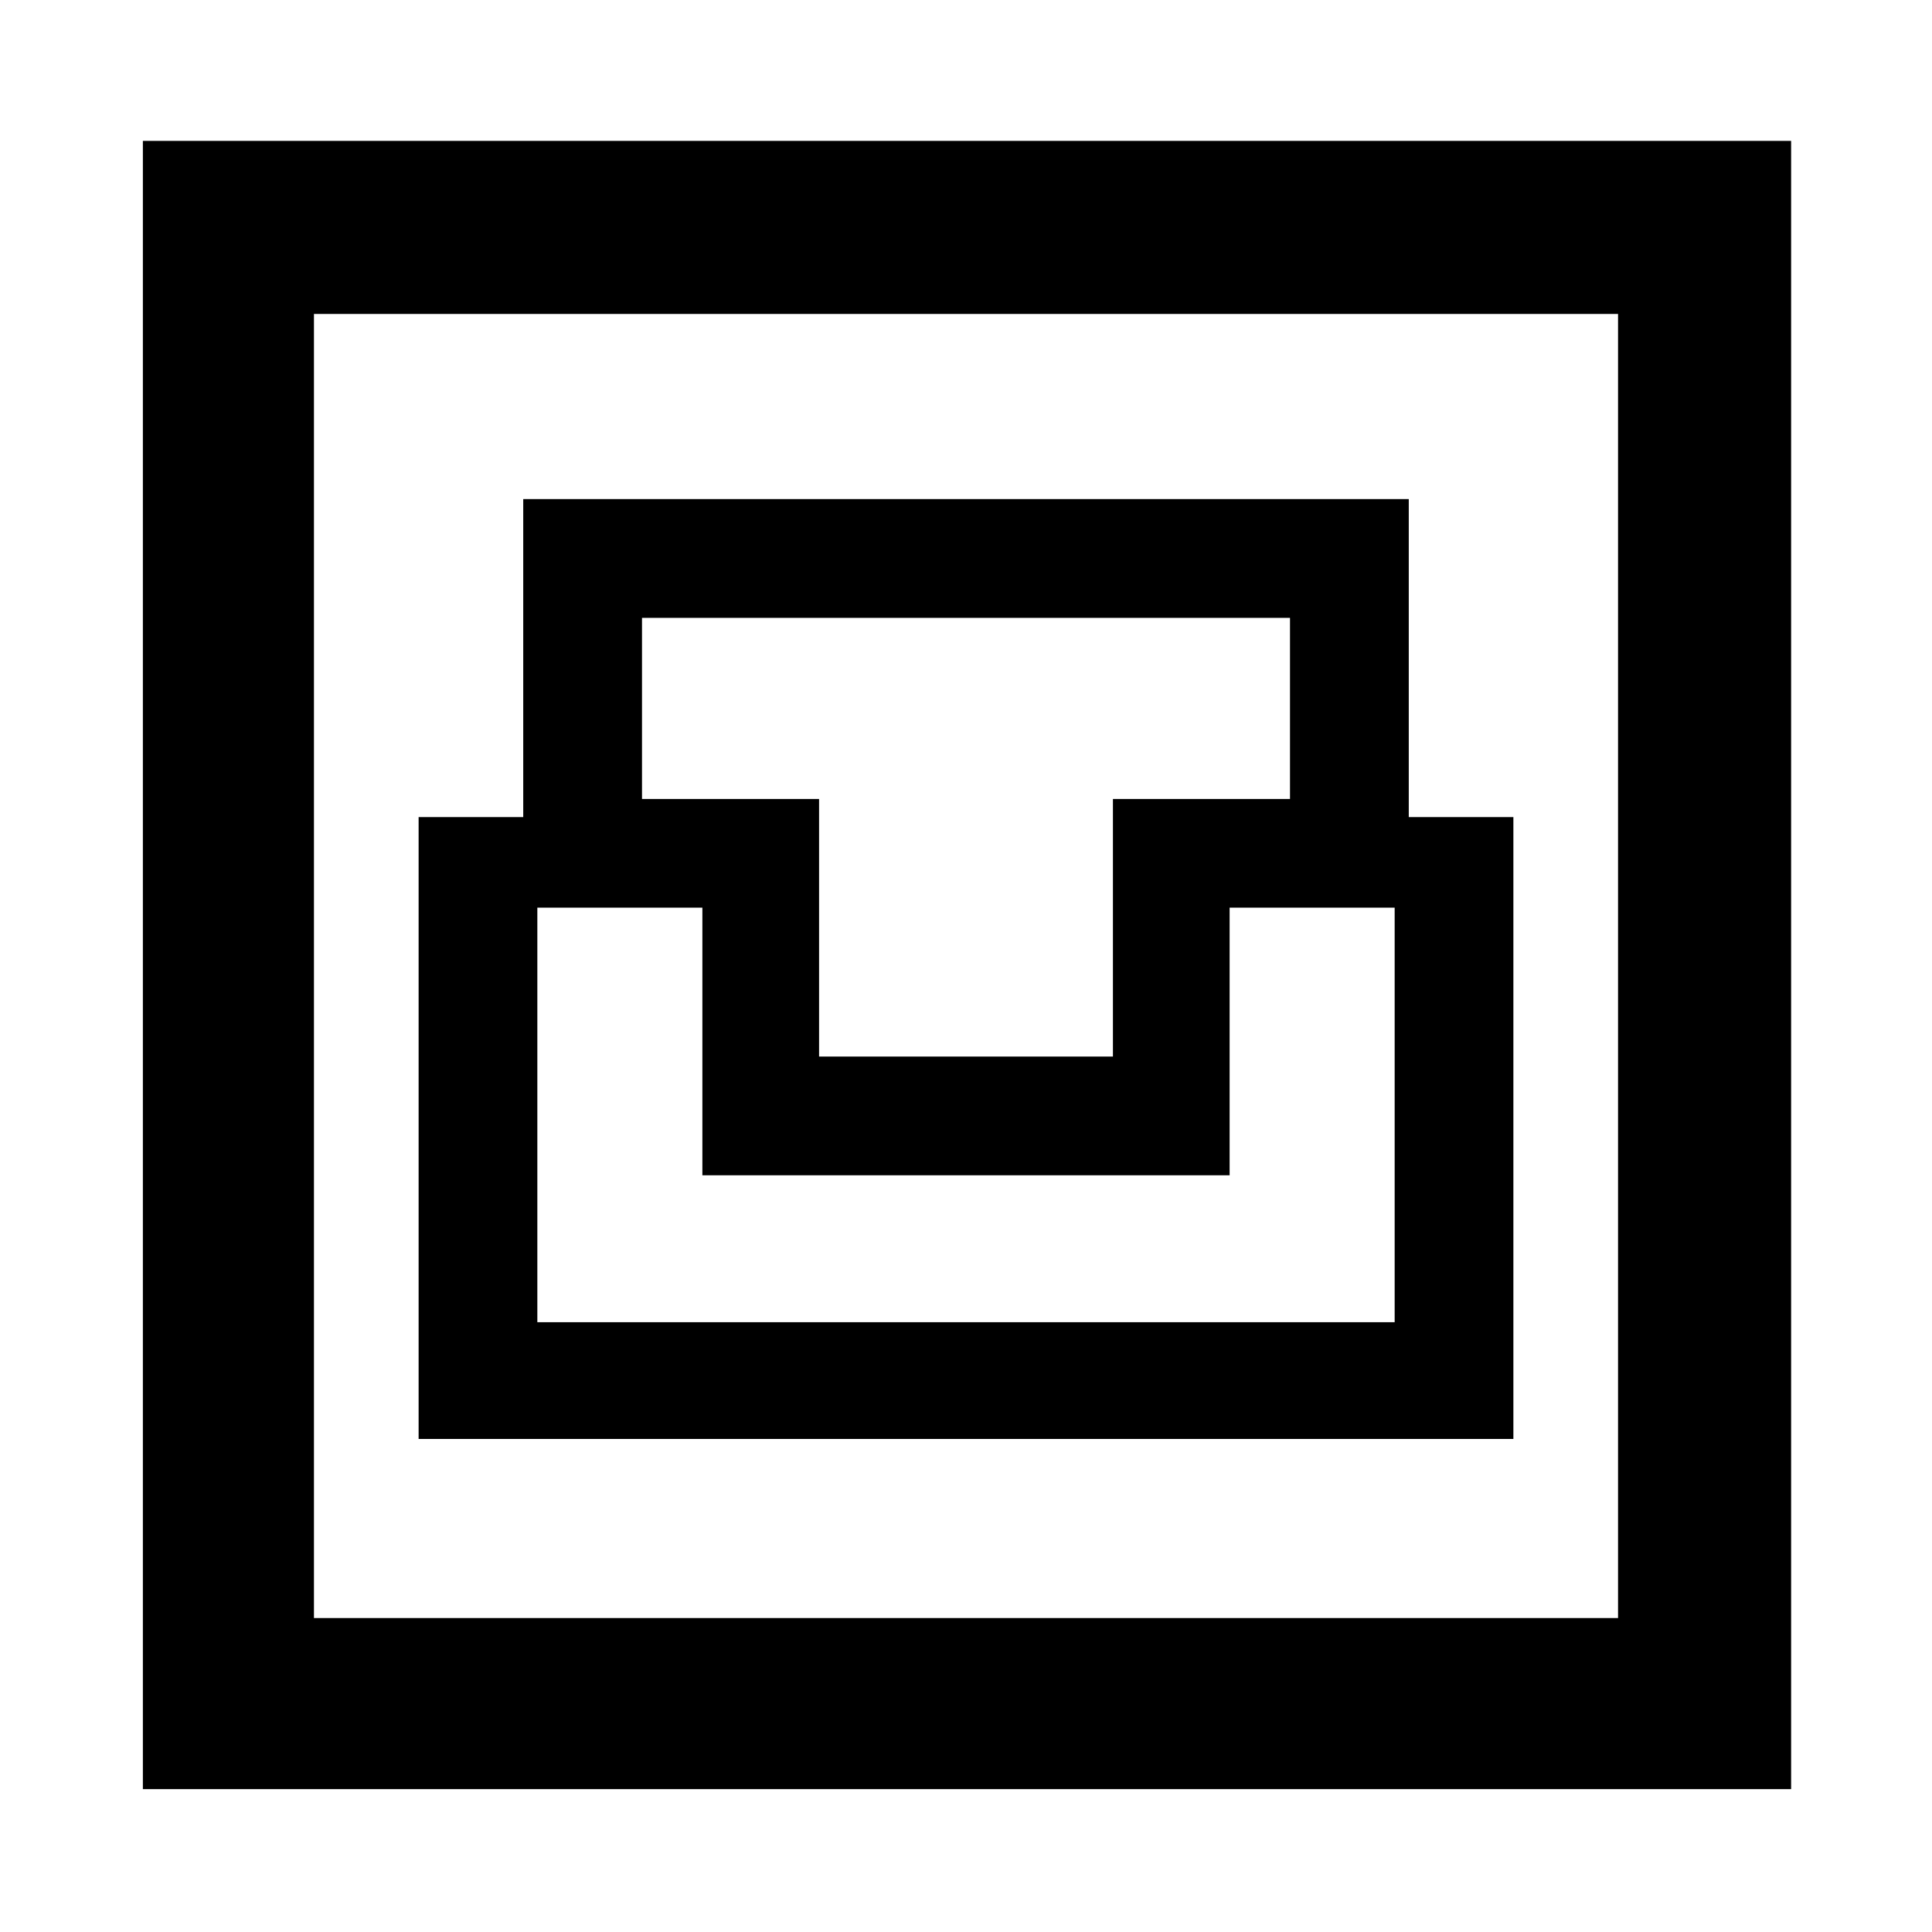 <svg xmlns="http://www.w3.org/2000/svg" height="40" width="40"><path d="M2.958 37.042V2.917H37.083V37.042ZM6.5 33.5H33.5V6.5H6.5ZM8.667 29.792H31.333V16.917H29.167V10.333H10.833V16.917H8.667ZM11.125 27.375V18.792H14.542V24.333H25.458V18.792H28.875V27.375ZM16.958 21.875V16.542H13.292V12.792H26.708V16.542H23.042V21.875ZM6.5 33.5V6.5V33.5Z"/></svg>